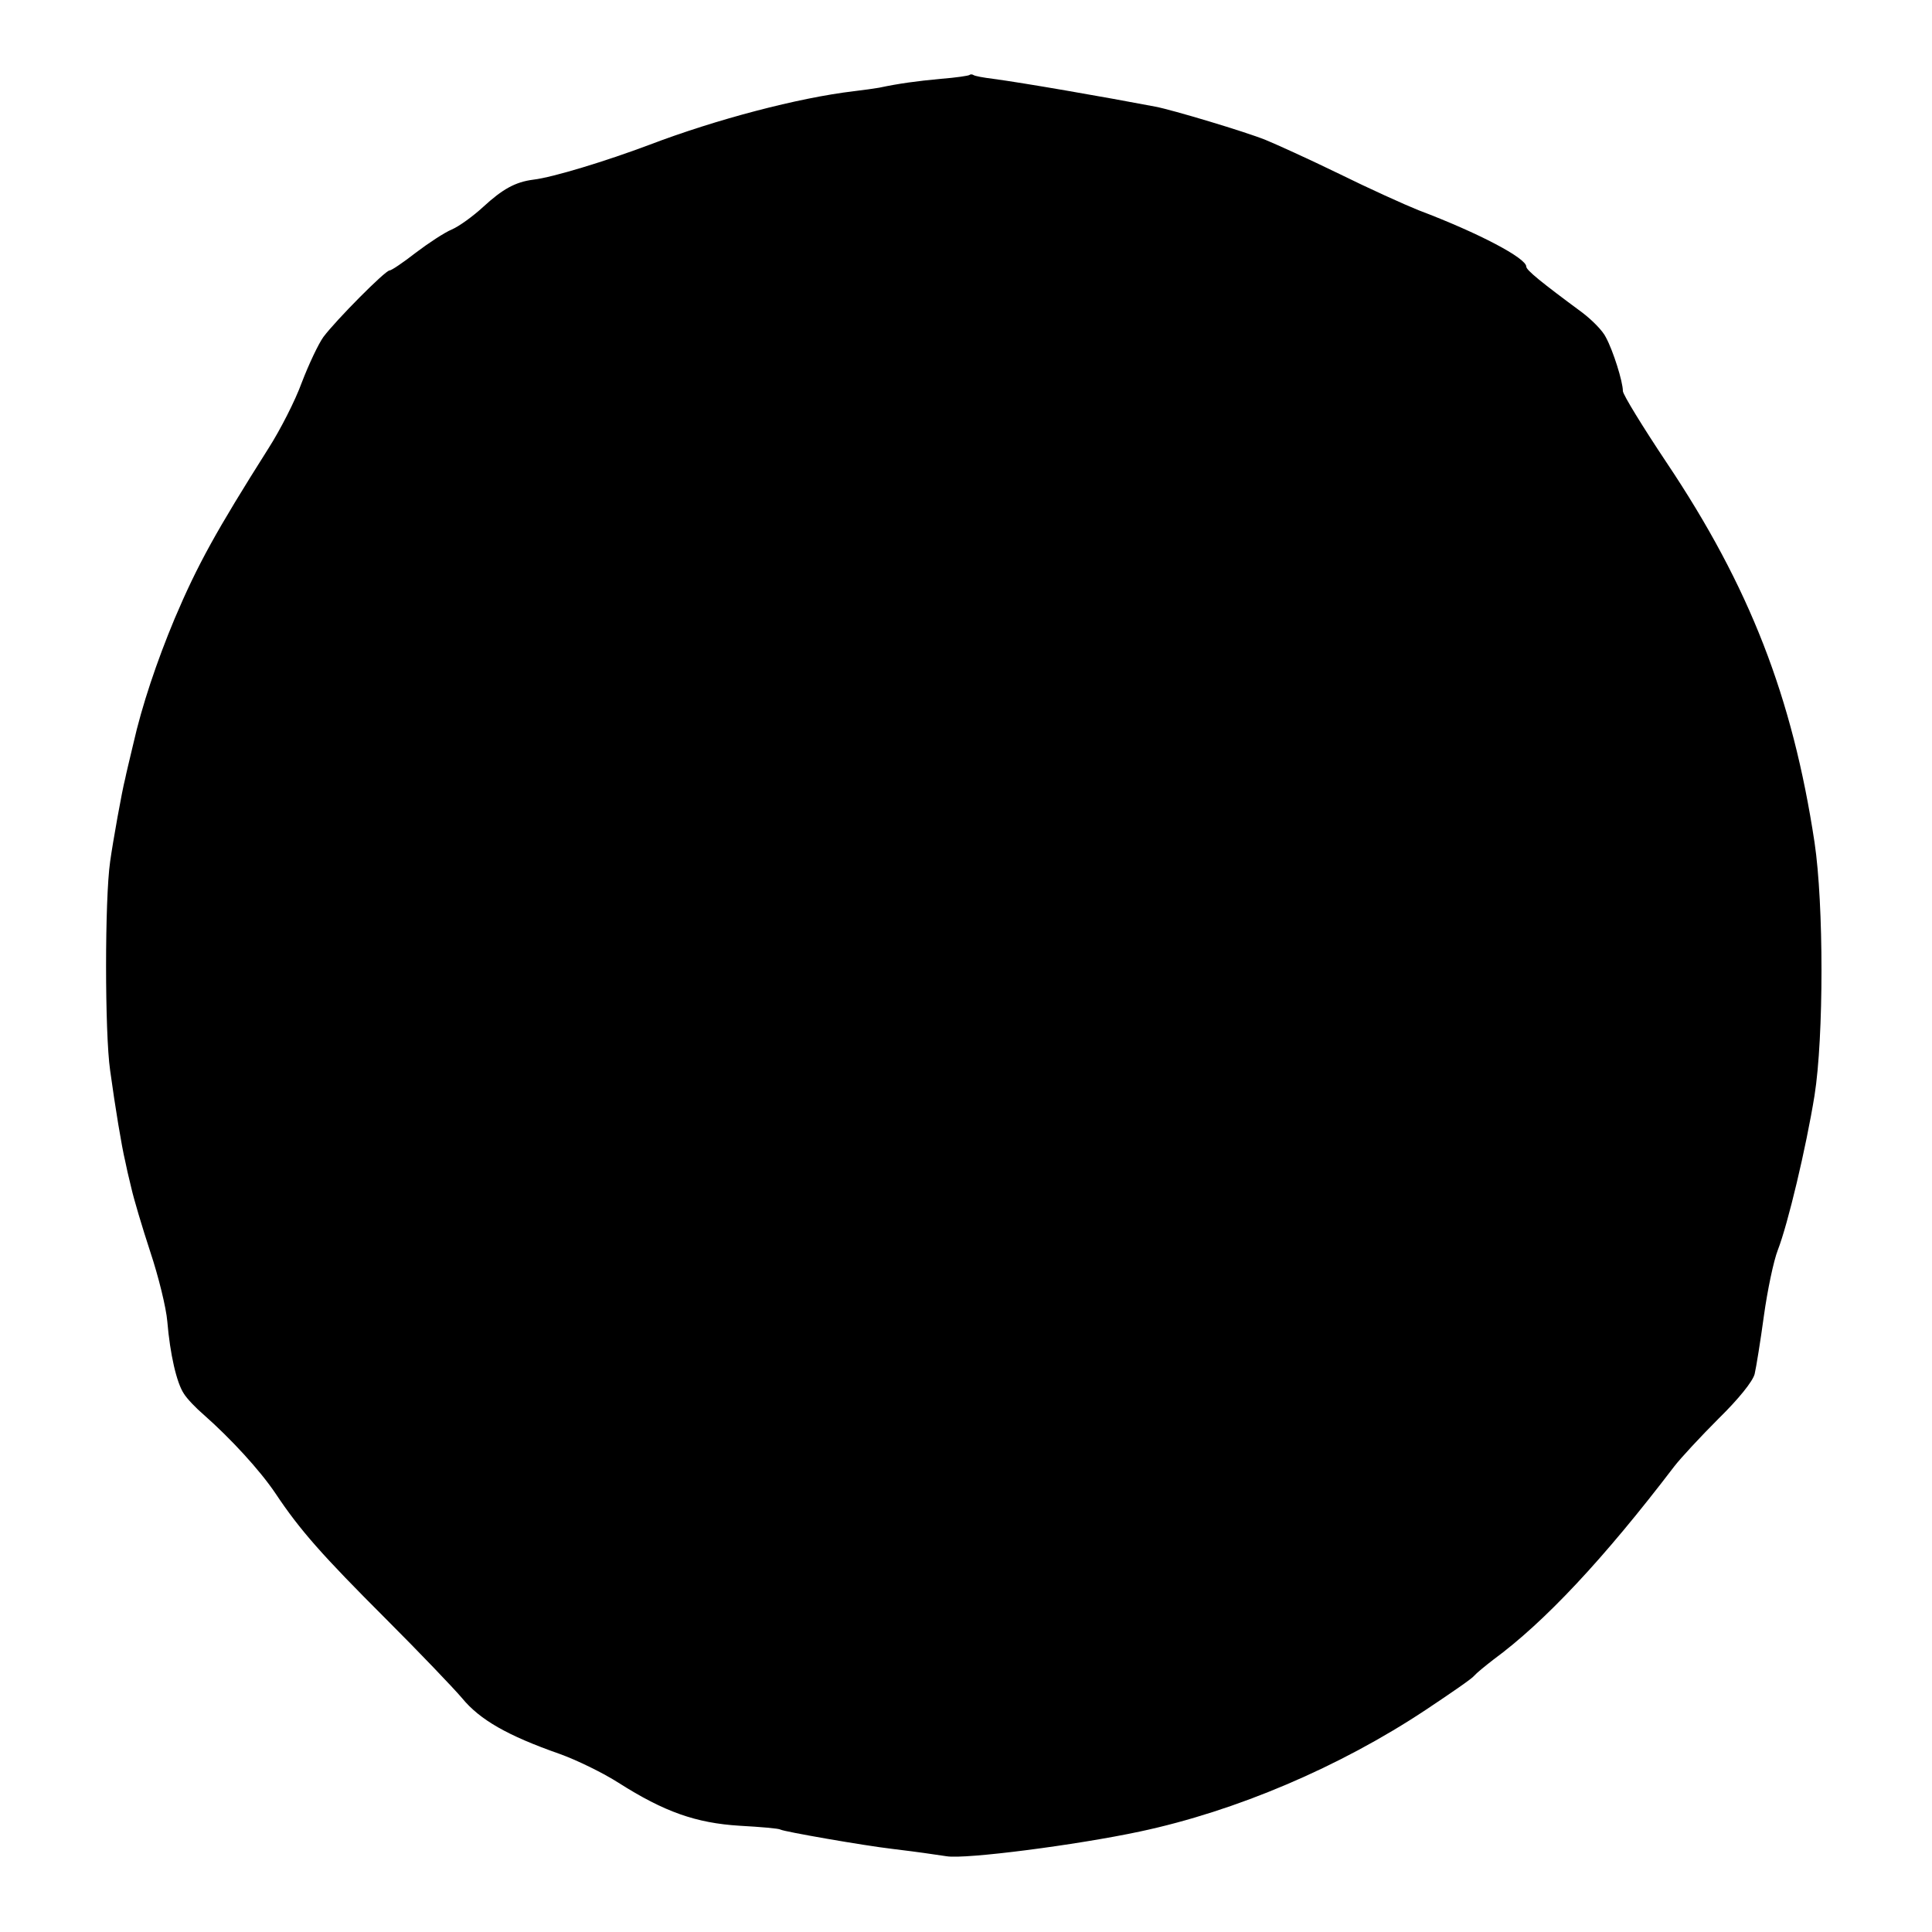 <?xml version="1.0" standalone="no"?>
<!DOCTYPE svg PUBLIC "-//W3C//DTD SVG 20010904//EN"
 "http://www.w3.org/TR/2001/REC-SVG-20010904/DTD/svg10.dtd">
<svg version="1.0" xmlns="http://www.w3.org/2000/svg"
 width="500pt" height="500pt" viewBox="0 0 500 500"
 preserveAspectRatio="xMidYMid meet">
<g transform="translate(0,500) scale(0.1,-0.1)"
fill="#000000" stroke="none">
<path d="M2509 4806 c-2 -2 -35 -7 -74 -10 -64 -6 -108 -12 -160 -23 -11 -2
-40 -6 -65 -9 -144 -17 -357 -73 -530 -139 -112 -42 -249 -84 -300 -90 -47 -6
-80 -25 -129 -70 -26 -24 -63 -51 -82 -59 -19 -8 -60 -35 -93 -60 -32 -25 -63
-46 -68 -46 -11 0 -138 -128 -171 -172 -13 -18 -38 -71 -56 -118 -17 -47 -56
-123 -86 -170 -136 -215 -184 -302 -243 -441 -46 -110 -85 -226 -107 -324 -9
-38 -19 -79 -21 -90 -8 -30 -32 -164 -39 -215 -14 -96 -14 -444 0 -540 13 -95
30 -198 39 -235 2 -11 9 -42 16 -70 6 -27 28 -101 49 -165 21 -63 41 -144 44
-180 7 -84 24 -159 43 -187 8 -13 31 -37 52 -55 68 -60 144 -142 185 -203 64
-96 121 -160 286 -325 86 -86 174 -178 197 -205 46 -56 118 -97 252 -144 45
-16 114 -50 153 -75 118 -75 200 -104 313 -111 54 -3 102 -7 106 -10 8 -5 213
-41 290 -50 82 -10 91 -12 140 -19 49 -8 336 29 500 64 249 53 517 167 740
315 63 42 120 81 125 88 6 7 28 25 50 42 132 97 285 260 468 500 17 22 69 78
115 124 52 51 88 96 93 115 4 17 15 85 24 151 9 65 25 142 36 170 26 67 73
264 95 400 24 152 24 494 0 655 -57 376 -168 662 -383 983 -62 93 -113 176
-113 185 0 24 -25 104 -44 139 -8 17 -36 45 -61 64 -107 79 -145 110 -145 119
0 22 -123 87 -279 146 -35 14 -128 56 -205 94 -78 38 -164 77 -191 88 -52 21
-242 78 -285 86 -131 25 -344 62 -420 72 -24 3 -47 7 -51 10 -3 2 -8 2 -10 0z"/>
</g>
</svg>
